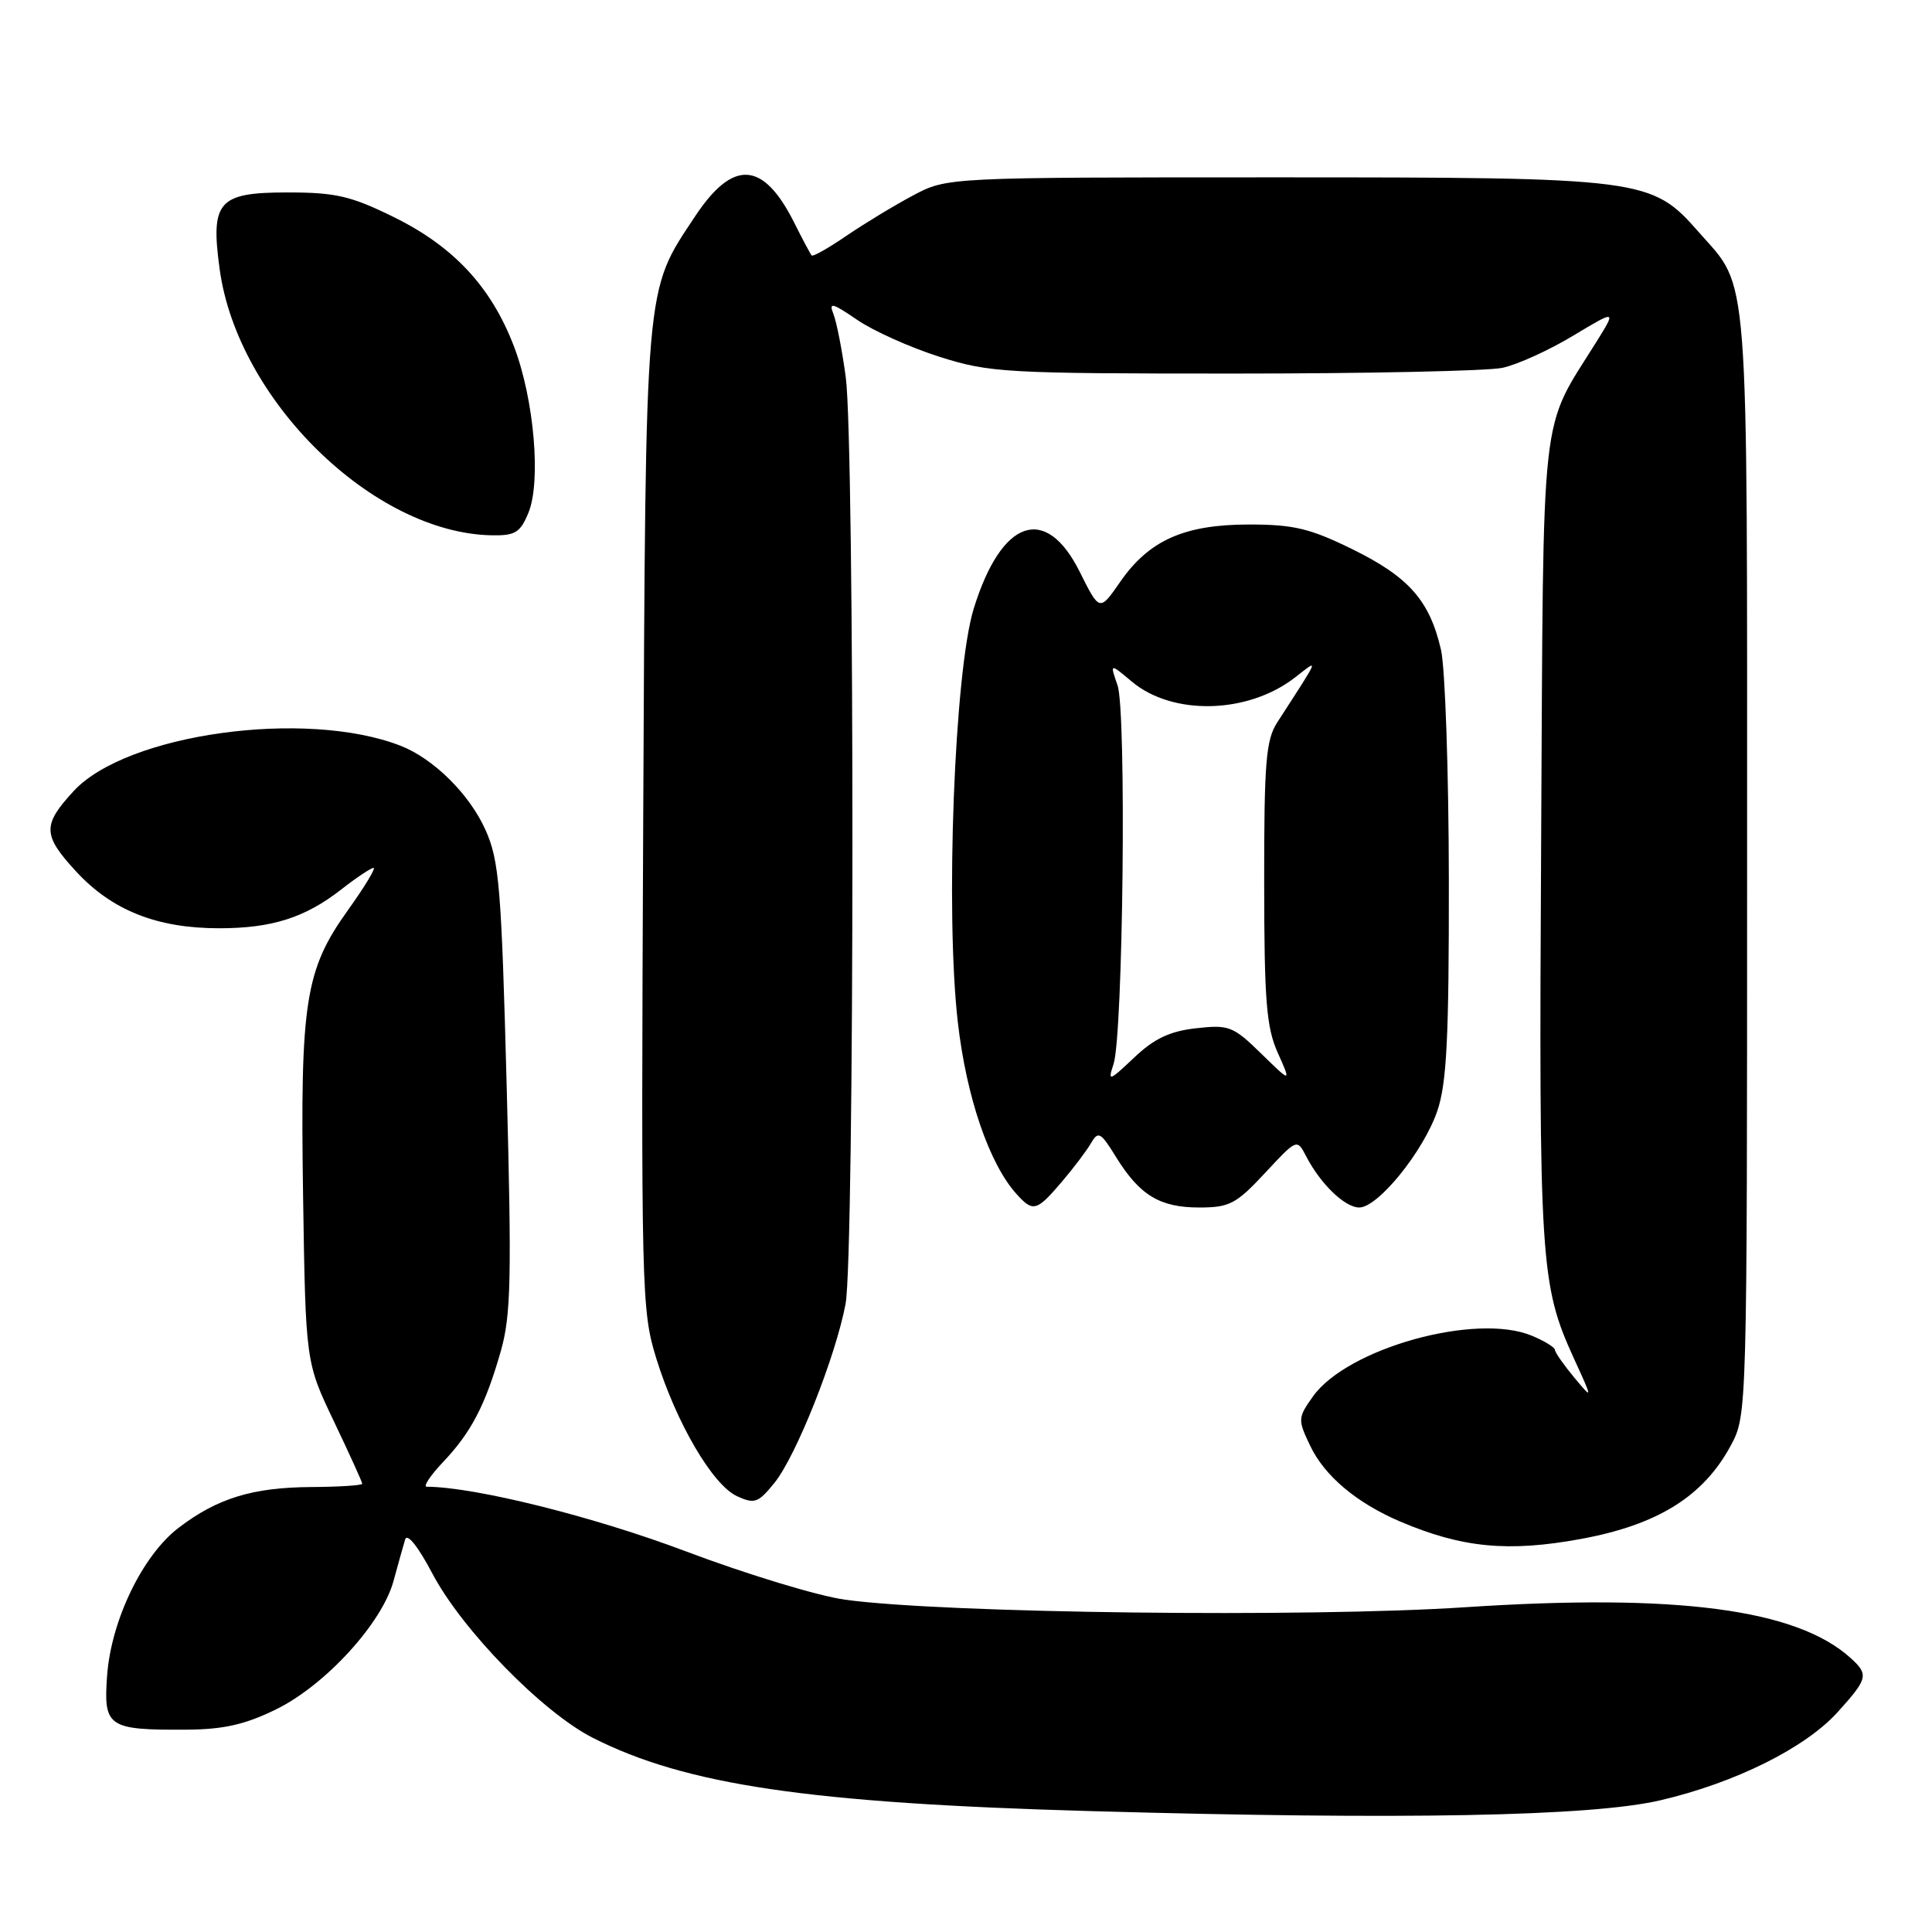 <?xml version="1.0" encoding="UTF-8" standalone="no"?>
<!DOCTYPE svg PUBLIC "-//W3C//DTD SVG 1.1//EN" "http://www.w3.org/Graphics/SVG/1.1/DTD/svg11.dtd" >
<svg xmlns="http://www.w3.org/2000/svg" xmlns:xlink="http://www.w3.org/1999/xlink" version="1.1" viewBox="0 0 256 256">
 <g >
 <path fill="currentColor"
d=" M 220.00 238.55 C 229.93 236.23 239.22 231.61 243.51 226.85 C 247.52 222.42 247.64 221.89 245.21 219.69 C 238.05 213.21 222.14 211.12 194.10 212.97 C 173.12 214.35 125.00 213.77 111.99 211.97 C 108.42 211.48 98.93 208.60 90.90 205.57 C 78.69 200.96 62.95 197.03 56.55 197.00 C 56.03 197.00 57.00 195.54 58.69 193.75 C 62.44 189.80 64.32 186.19 66.37 178.99 C 67.71 174.27 67.81 169.35 67.14 144.00 C 66.44 117.55 66.15 114.03 64.33 109.97 C 62.22 105.24 57.44 100.51 53.06 98.81 C 40.49 93.93 16.78 97.22 9.76 104.82 C 5.60 109.33 5.64 110.65 10.08 115.47 C 14.84 120.63 20.80 123.00 29.03 123.00 C 36.02 123.00 40.40 121.61 45.19 117.88 C 47.22 116.29 49.16 115.00 49.50 115.00 C 49.83 115.00 48.31 117.52 46.11 120.59 C 40.43 128.52 39.77 132.73 40.16 158.50 C 40.50 180.50 40.50 180.50 44.25 188.35 C 46.31 192.67 48.00 196.39 48.00 196.60 C 48.00 196.82 44.96 197.02 41.25 197.04 C 33.46 197.09 28.81 198.52 23.68 202.43 C 18.89 206.08 14.72 214.71 14.19 222.06 C 13.70 228.84 14.30 229.25 24.73 229.19 C 29.61 229.16 32.48 228.51 36.56 226.51 C 43.09 223.32 50.62 215.09 52.14 209.50 C 52.74 207.30 53.43 204.83 53.68 204.00 C 53.95 203.10 55.38 204.88 57.29 208.50 C 61.24 215.99 71.90 226.90 78.55 230.27 C 90.89 236.52 107.21 238.93 144.50 239.98 C 185.97 241.16 210.89 240.68 220.00 238.55 Z  M 209.53 203.91 C 219.71 202.03 225.74 198.25 229.36 191.50 C 231.49 187.52 231.50 187.22 231.50 114.50 C 231.50 33.86 231.85 38.46 225.08 30.74 C 218.83 23.62 217.87 23.50 169.00 23.50 C 125.50 23.50 125.50 23.50 121.00 25.89 C 118.53 27.20 114.56 29.61 112.18 31.23 C 109.80 32.86 107.72 34.04 107.55 33.85 C 107.38 33.66 106.32 31.67 105.20 29.43 C 101.10 21.31 97.12 21.08 92.08 28.70 C 85.39 38.80 85.57 36.71 85.23 108.46 C 84.94 171.25 85.00 173.63 86.95 179.96 C 89.59 188.51 94.43 196.78 97.67 198.26 C 99.99 199.32 100.48 199.14 102.63 196.47 C 105.51 192.89 110.71 179.80 112.04 172.79 C 113.24 166.47 113.26 58.95 112.07 50.00 C 111.59 46.42 110.85 42.65 110.43 41.60 C 109.79 40.00 110.28 40.12 113.59 42.39 C 115.74 43.86 120.65 46.06 124.50 47.28 C 131.12 49.38 133.22 49.50 163.50 49.50 C 181.10 49.50 197.11 49.16 199.08 48.74 C 201.05 48.32 205.25 46.41 208.42 44.50 C 214.18 41.04 214.18 41.04 211.55 45.27 C 203.99 57.39 204.53 52.53 204.21 111.39 C 203.90 167.28 204.09 170.22 208.55 180.00 C 211.07 185.50 211.07 185.50 208.57 182.50 C 207.20 180.85 206.06 179.22 206.04 178.87 C 206.02 178.53 204.63 177.67 202.95 176.98 C 195.55 173.91 178.52 178.65 173.97 185.04 C 171.97 187.86 171.95 188.10 173.59 191.54 C 175.50 195.57 179.74 199.14 185.55 201.62 C 193.75 205.11 199.88 205.69 209.53 203.91 Z  M 140.65 156.65 C 142.22 154.81 143.98 152.49 144.56 151.48 C 145.52 149.83 145.84 150.00 147.89 153.33 C 151.02 158.38 153.68 160.00 158.90 160.00 C 162.91 160.00 163.79 159.54 167.61 155.44 C 171.85 150.88 171.86 150.88 173.06 153.19 C 174.95 156.86 178.20 160.00 180.10 160.00 C 182.60 160.00 188.62 152.56 190.45 147.21 C 191.70 143.53 192.00 137.58 191.98 116.57 C 191.96 102.23 191.49 88.52 190.94 86.10 C 189.44 79.59 186.69 76.46 179.23 72.79 C 173.59 70.02 171.44 69.50 165.52 69.50 C 156.93 69.50 152.26 71.58 148.43 77.10 C 145.70 81.04 145.70 81.04 143.07 75.77 C 138.56 66.73 132.69 68.77 129.02 80.66 C 126.47 88.93 125.24 120.88 126.92 135.47 C 128.05 145.36 131.08 154.22 134.70 158.22 C 136.88 160.64 137.36 160.51 140.65 156.65 Z  M 70.01 67.97 C 71.72 63.85 70.78 52.92 68.11 45.92 C 65.11 38.05 60.14 32.69 52.23 28.79 C 46.48 25.96 44.51 25.50 38.06 25.50 C 28.93 25.50 27.88 26.68 29.10 35.63 C 31.46 53.01 49.44 70.62 65.13 70.93 C 68.25 70.99 68.93 70.58 70.01 67.97 Z  M 147.55 141.00 C 148.82 137.15 149.28 94.24 148.08 90.81 C 147.06 87.87 147.06 87.87 149.94 90.29 C 155.37 94.87 165.37 94.62 171.62 89.75 C 174.82 87.26 174.98 86.84 169.25 95.71 C 167.74 98.04 167.50 100.98 167.51 116.96 C 167.52 132.60 167.80 136.13 169.31 139.50 C 171.10 143.50 171.10 143.50 167.12 139.61 C 163.39 135.97 162.84 135.76 158.48 136.25 C 155.00 136.64 152.93 137.62 150.28 140.14 C 146.93 143.30 146.77 143.35 147.55 141.00 Z "/>
</g>
</svg>